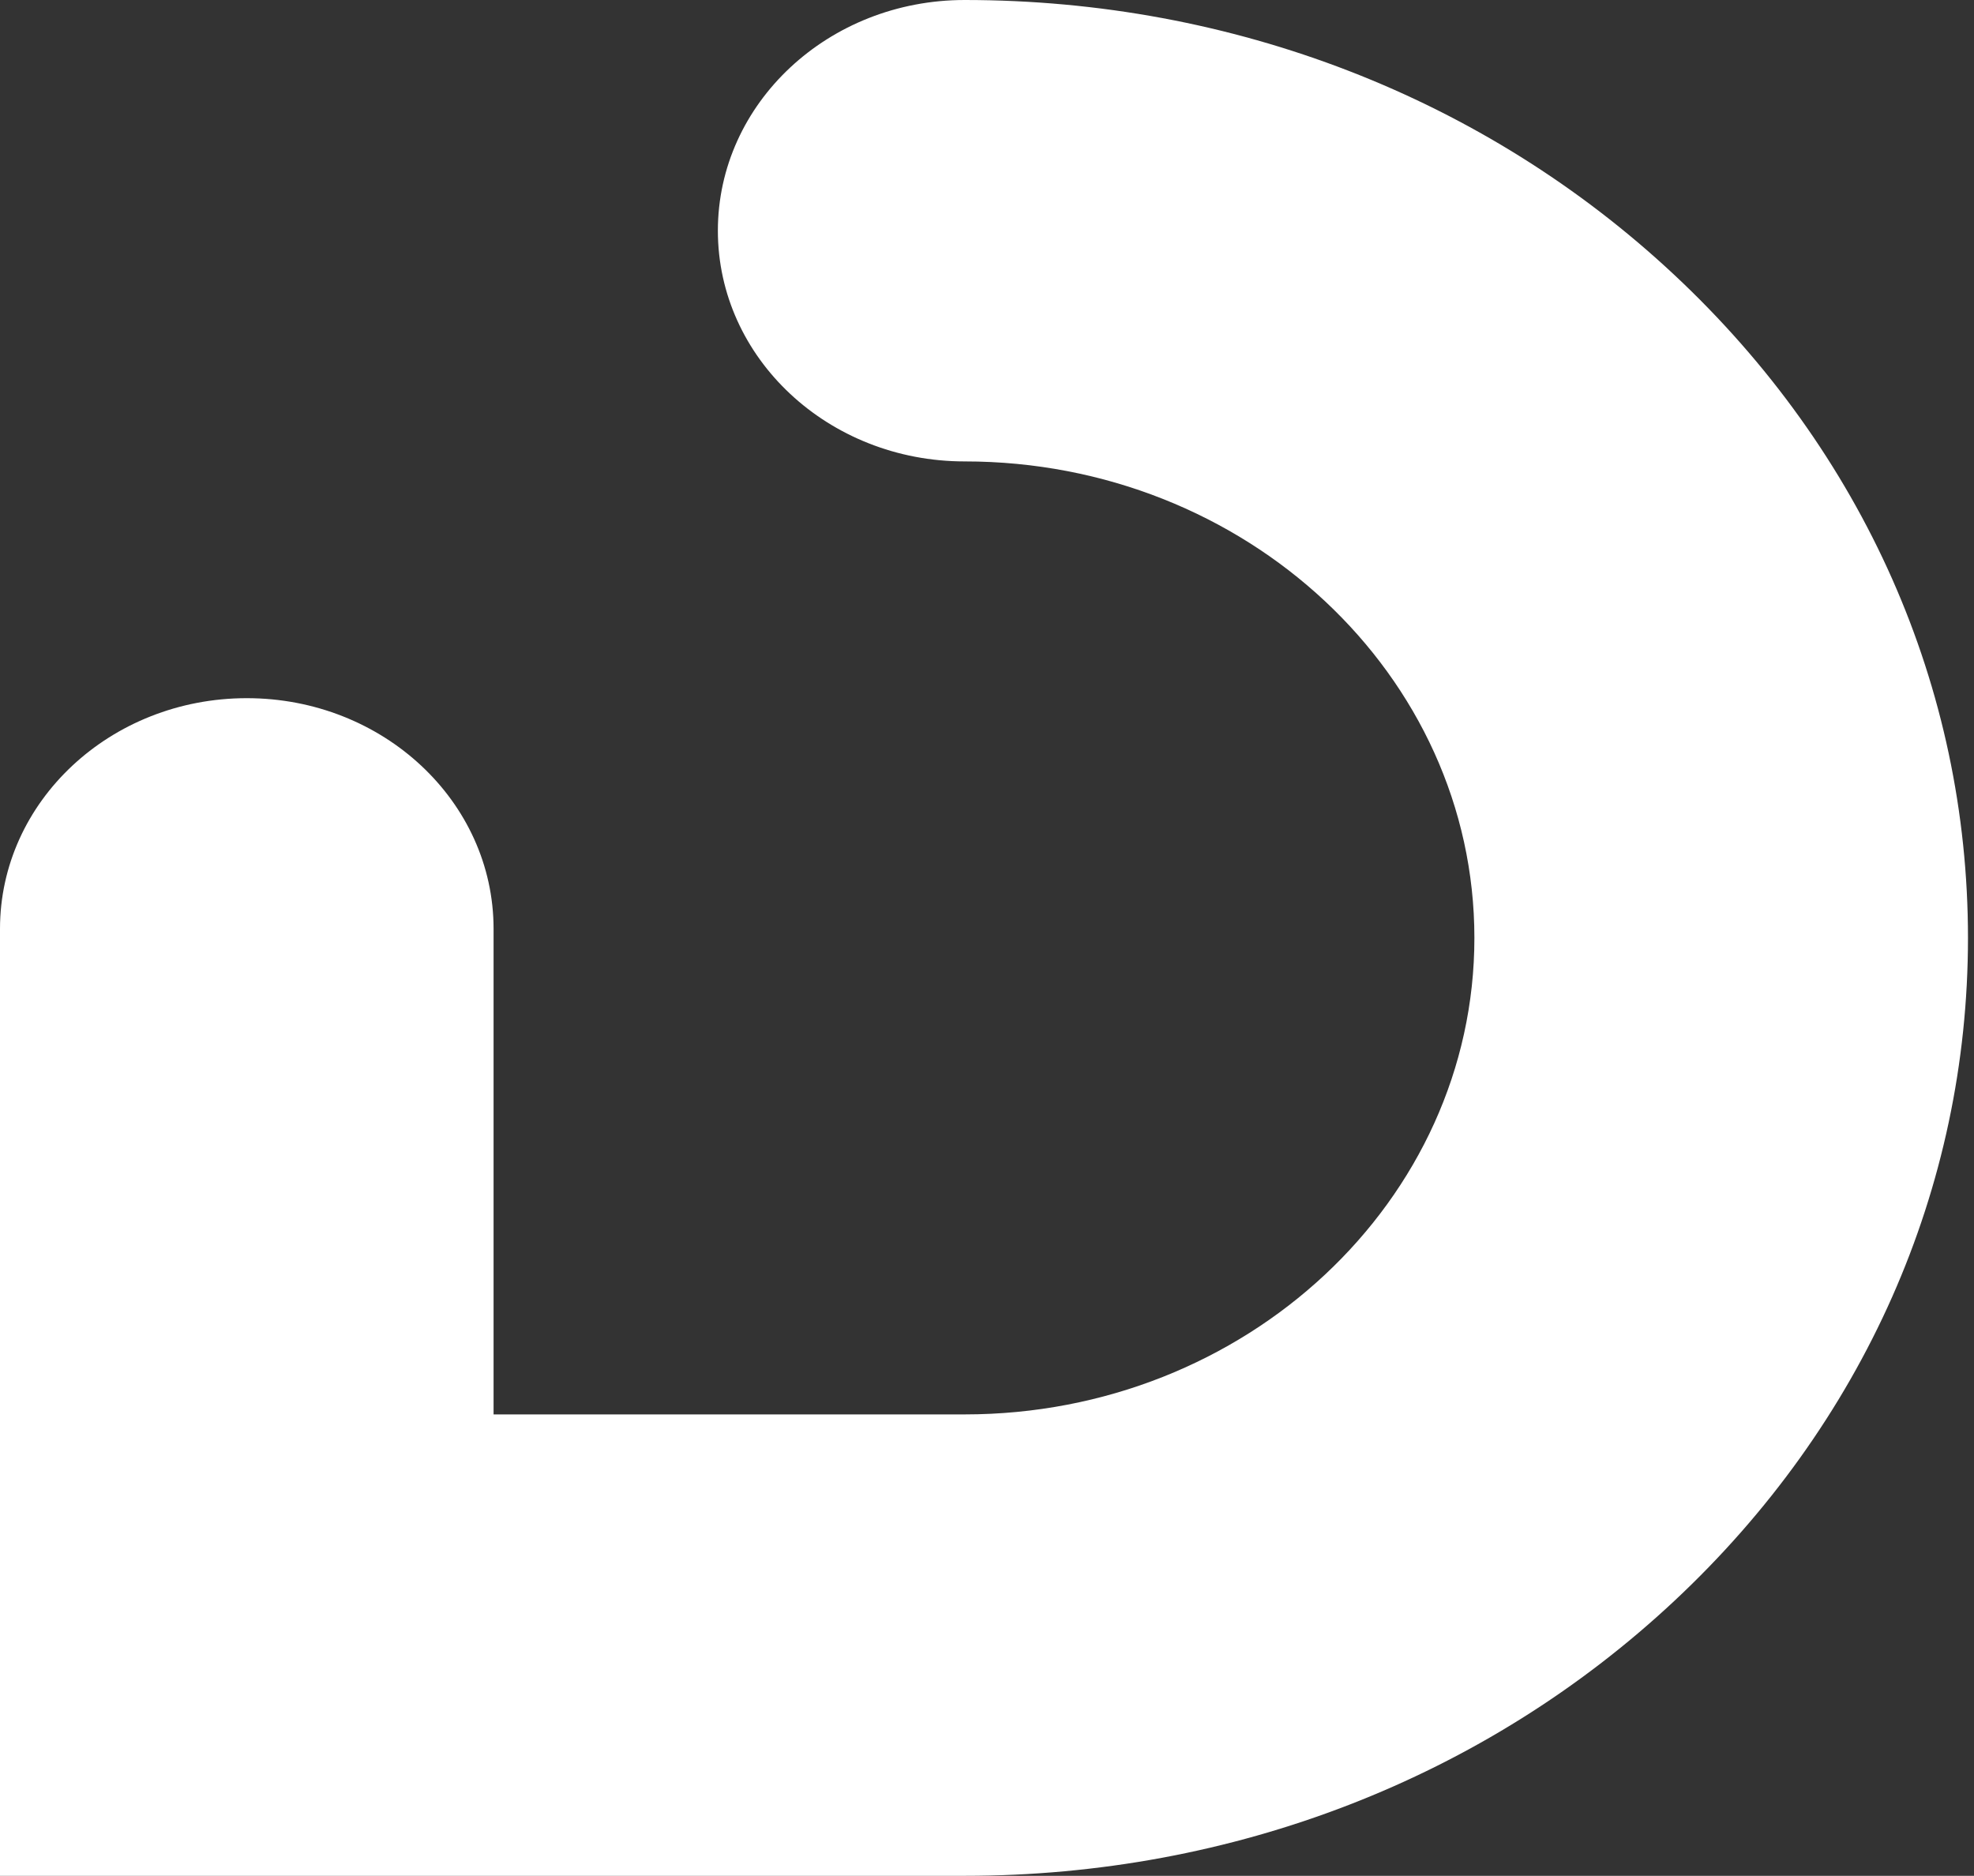 <svg width="161" height="153" viewBox="0 0 161 153" fill="none" xmlns="http://www.w3.org/2000/svg">
<rect x="0" y="0" width="161" height="153" fill="#333333" stroke="none"/>
<path d="M78.678 153H0V75.763C0 65.371 9.012 56.946 20.128 56.946C31.245 56.946 40.256 65.371 40.256 75.763V115.365H78.678C101.602 115.365 120.252 97.93 120.252 76.5C120.252 55.069 101.602 37.635 78.678 37.635C67.561 37.635 58.55 29.21 58.55 18.817C58.55 8.425 67.561 0 78.678 0C100.536 0 121.086 7.957 136.541 22.406C151.997 36.855 160.509 56.066 160.509 76.5C160.509 96.934 151.997 116.145 136.541 130.594C121.086 145.043 100.536 153 78.678 153Z" fill="white"/>
</svg>
